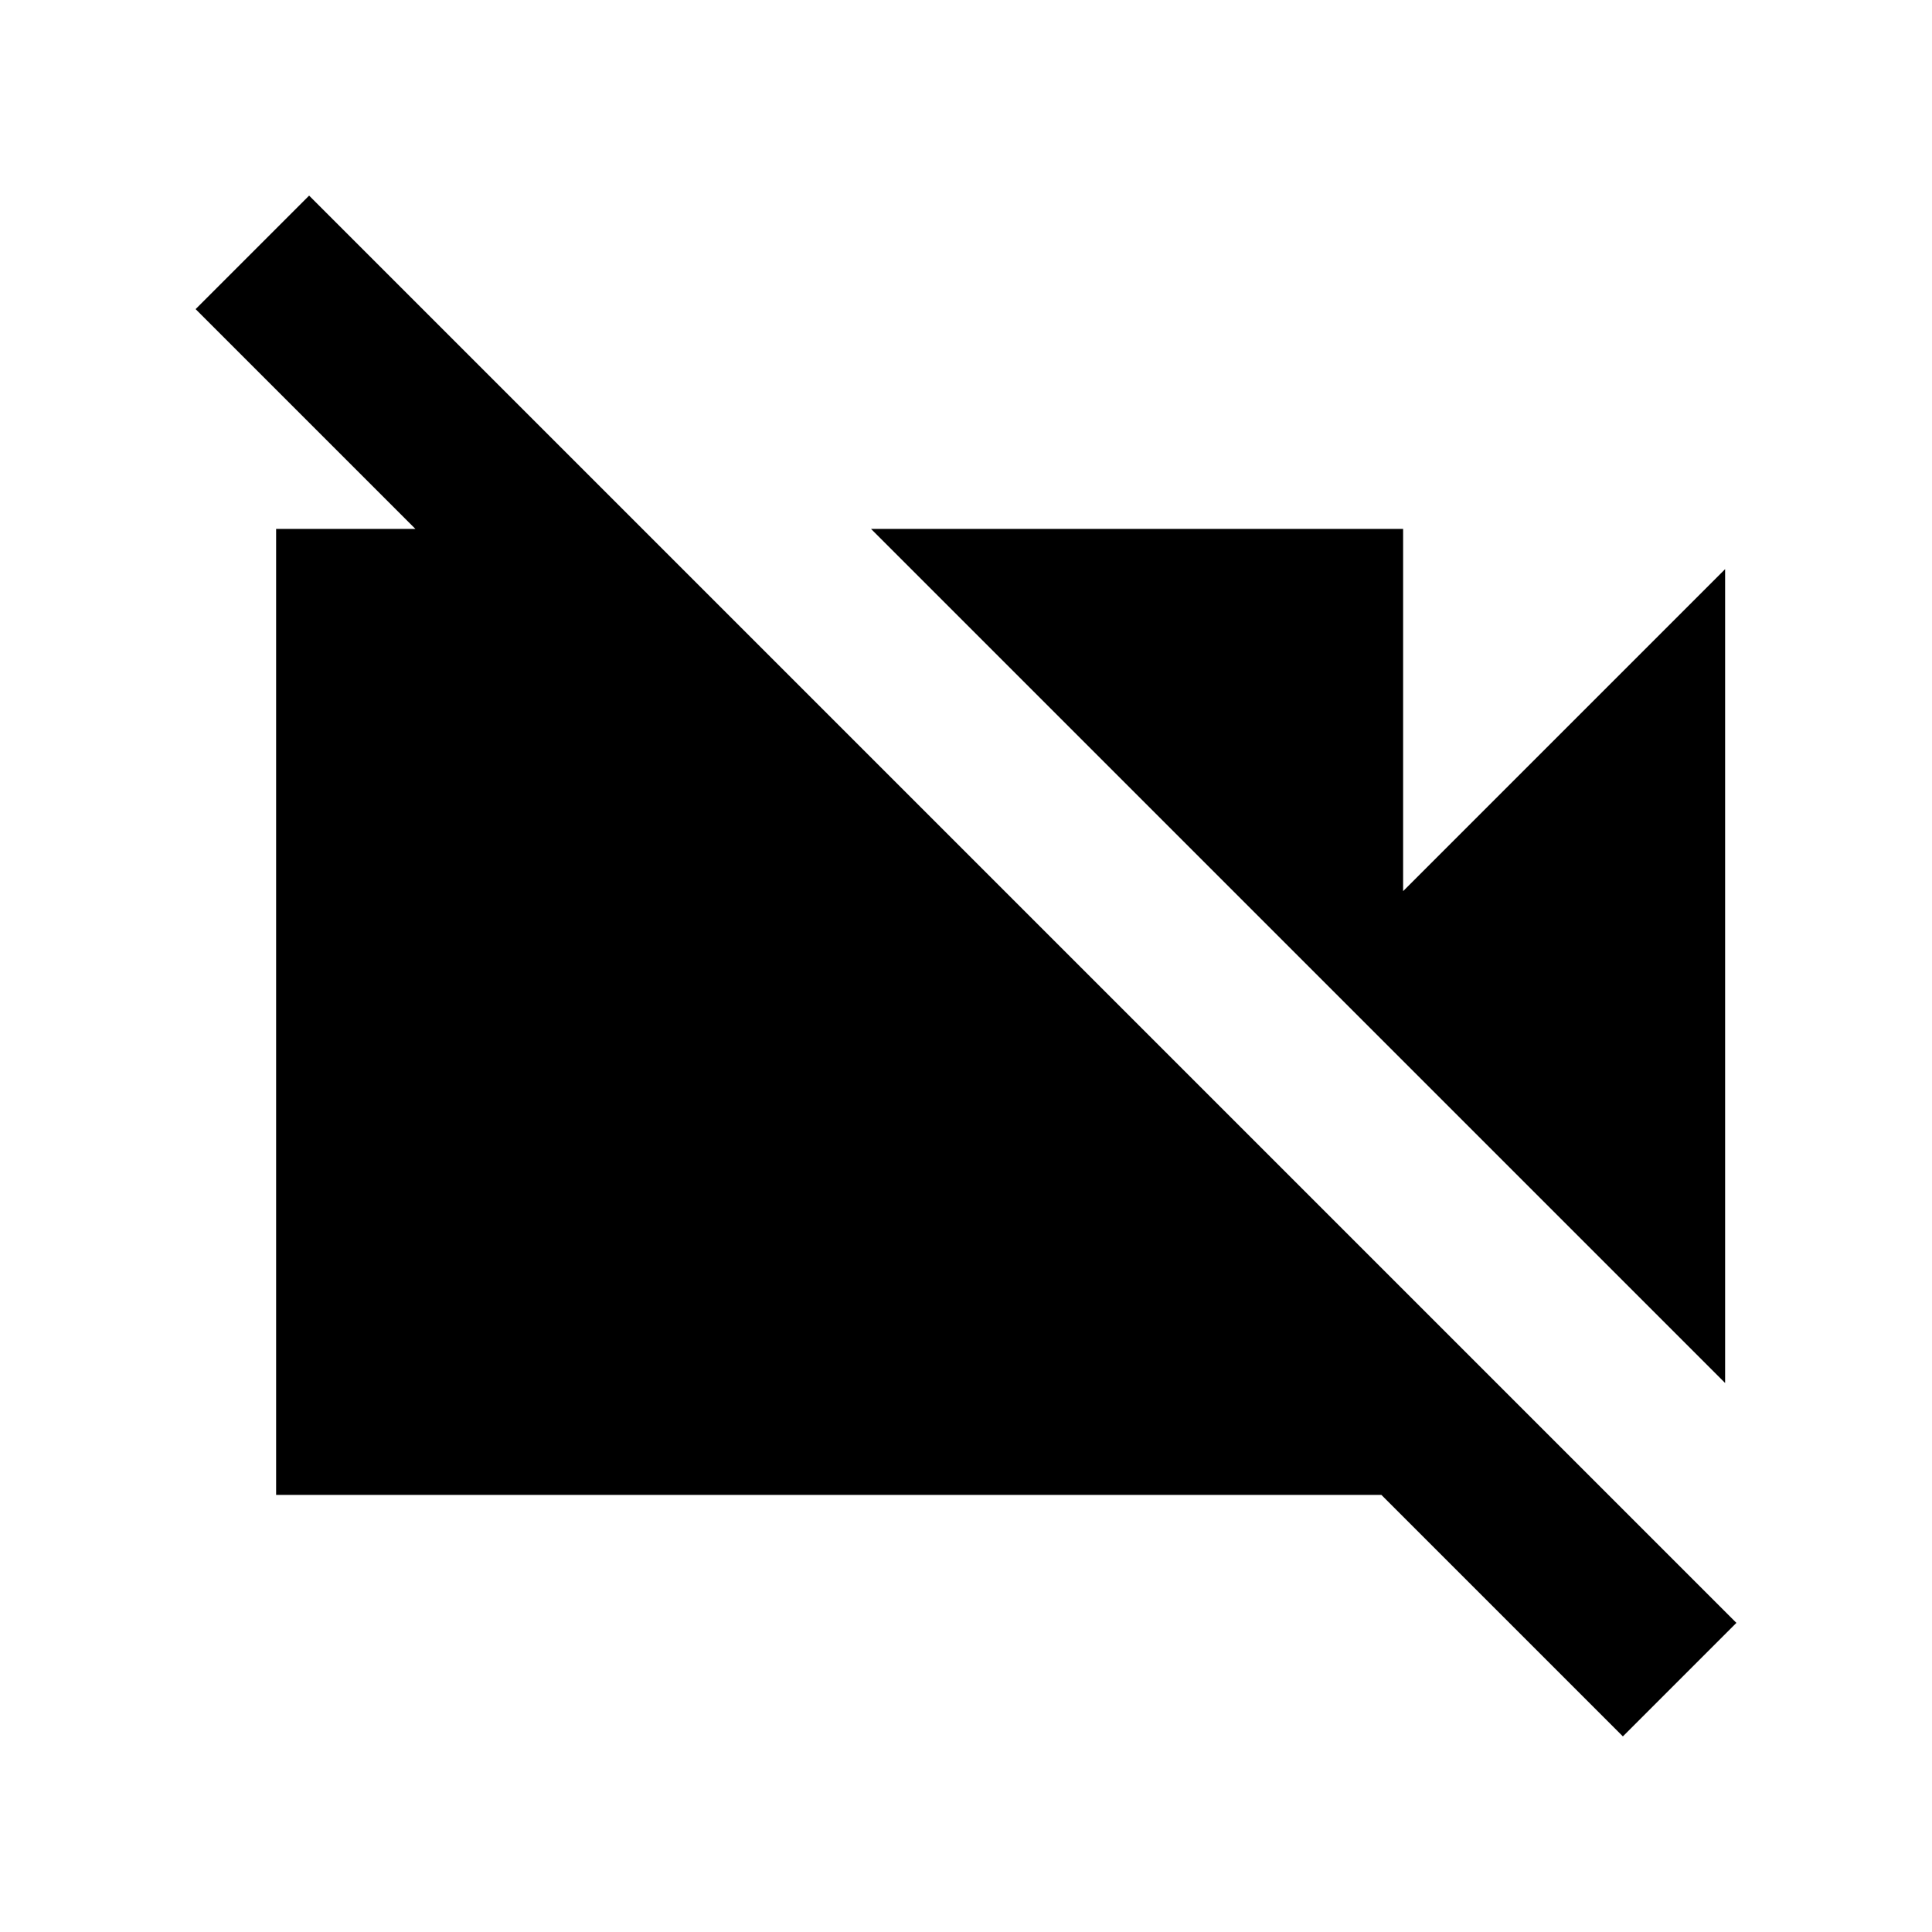 <svg width="24" height="24" viewBox="0 0 24 24"  xmlns="http://www.w3.org/2000/svg">
<path d="M21.43 17.18V7.07L17.43 11.07V6.57H10.82L21.43 17.18ZM3.84 2.43L2.43 3.84L5.16 6.57H3.43V18.57H17.16L20.16 21.57L21.57 20.16L3.84 2.43Z" />
</svg>
